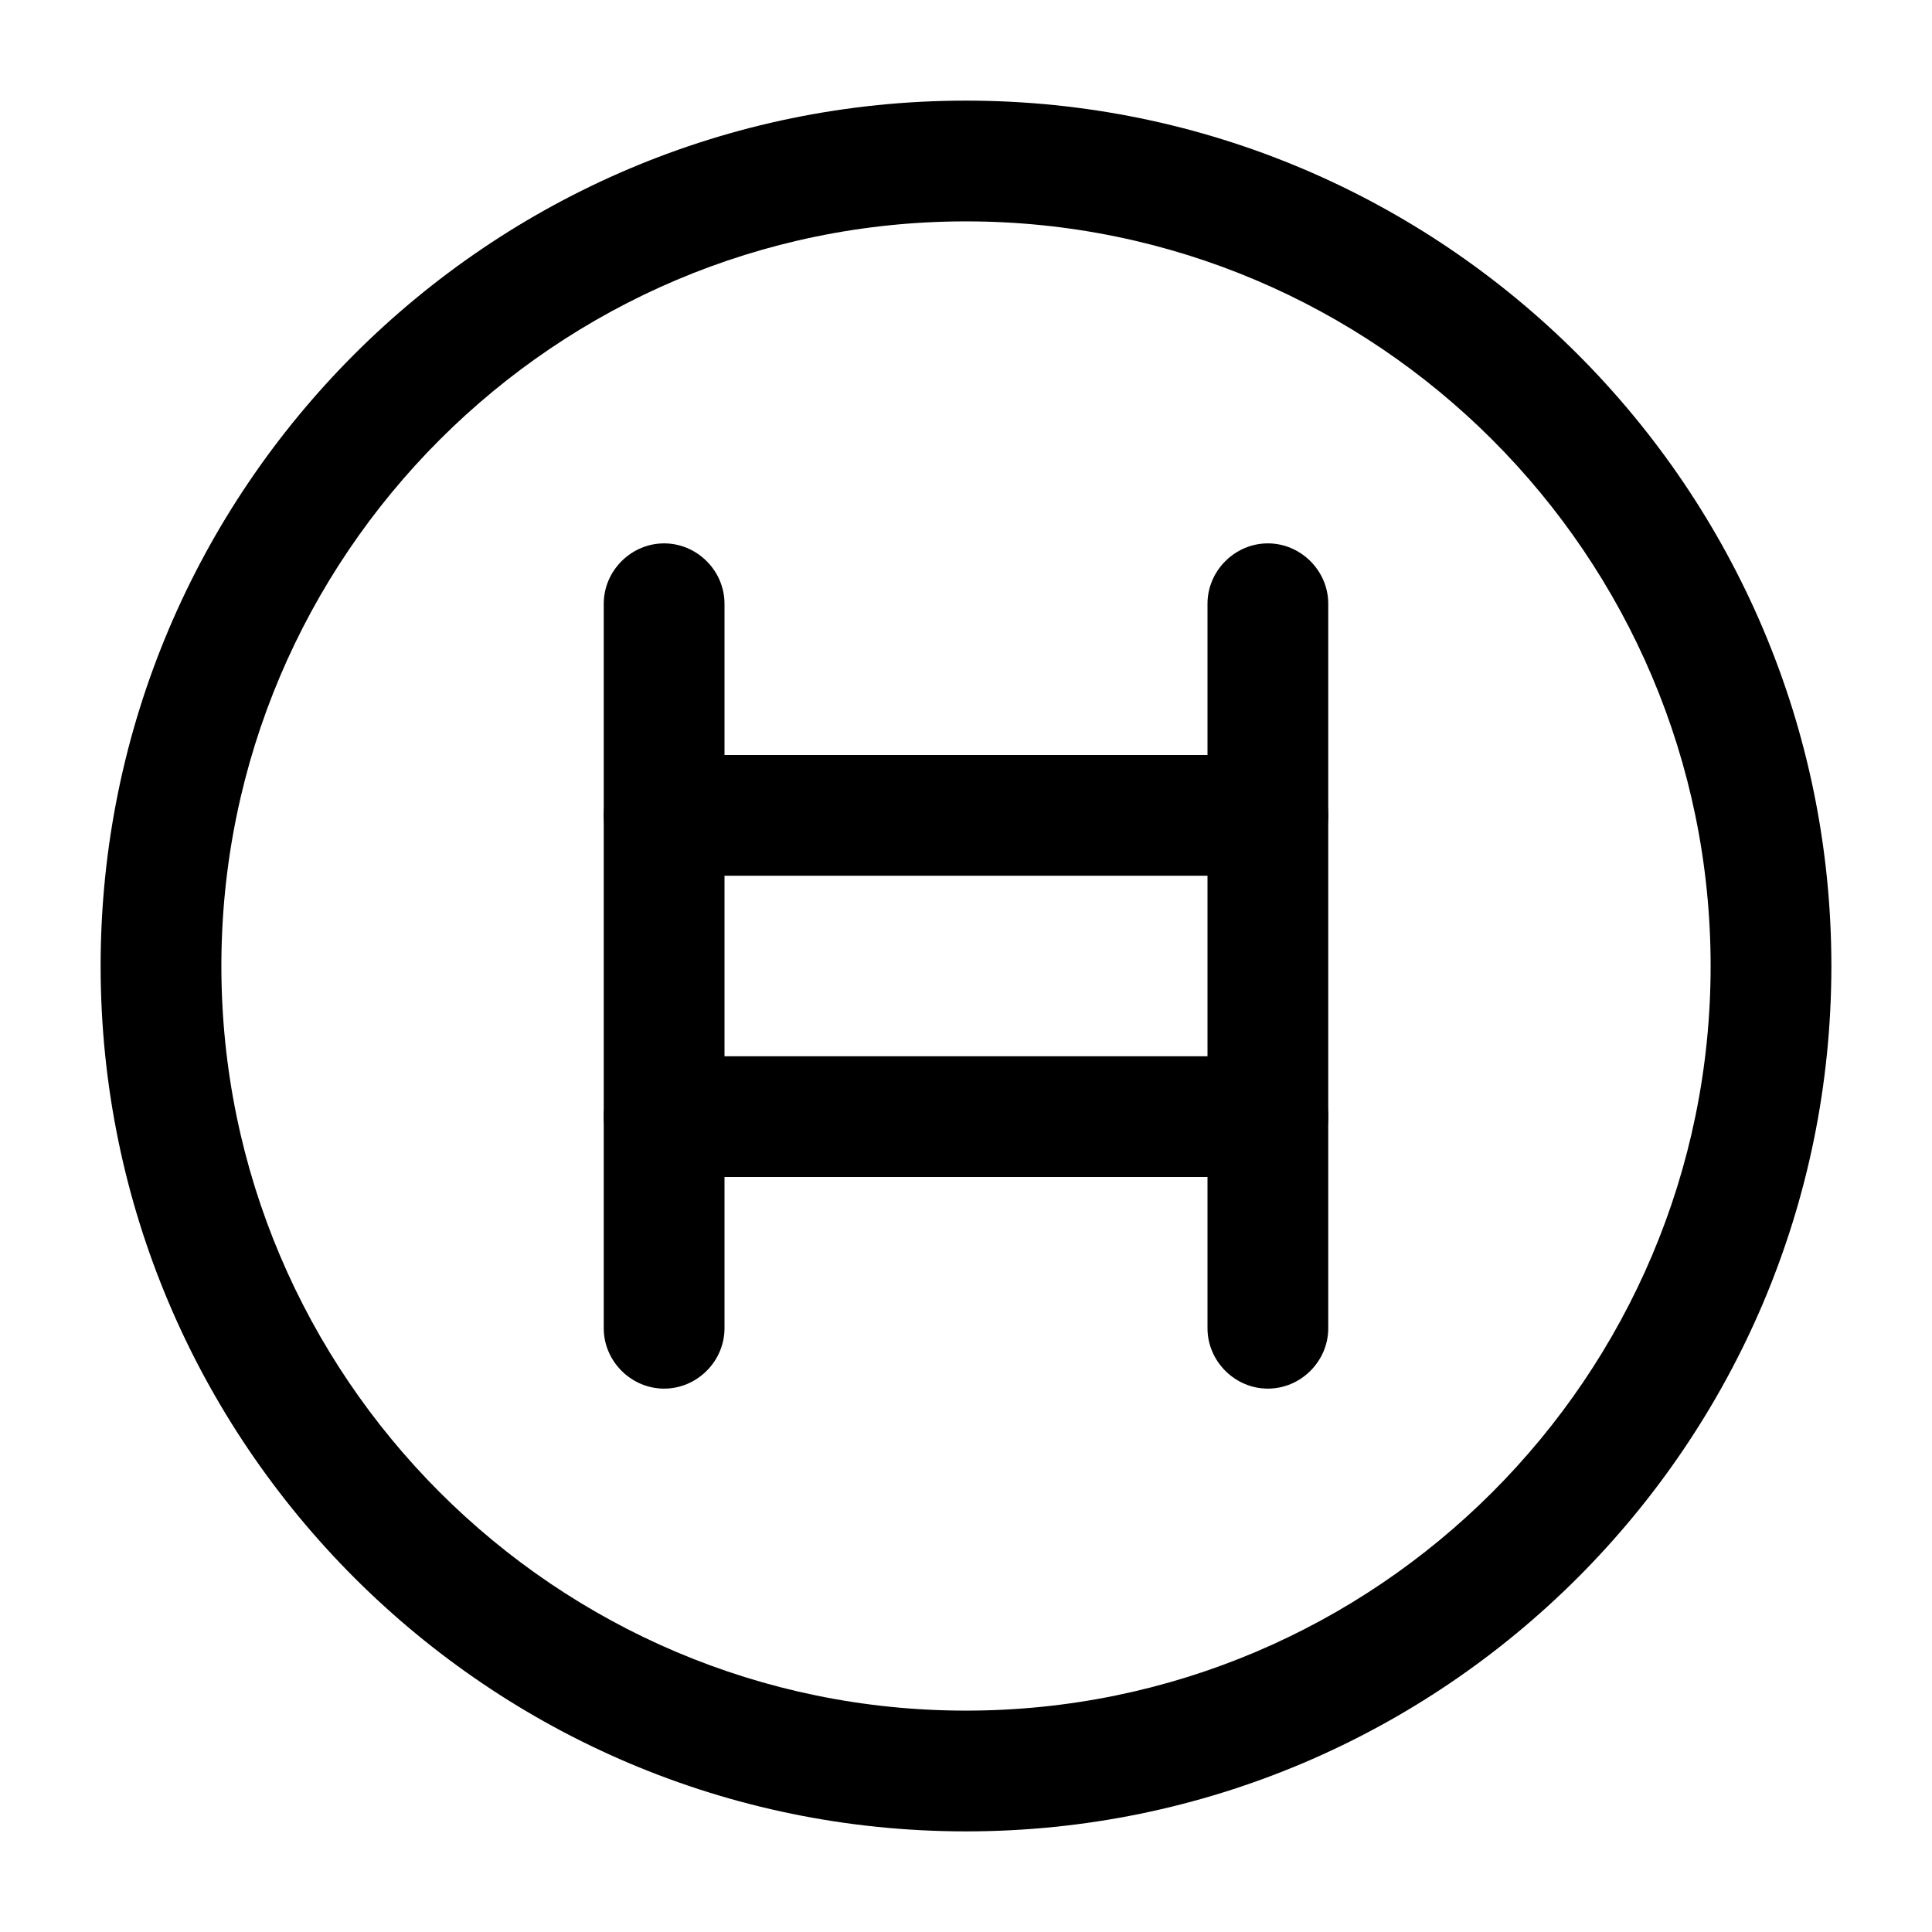 <svg width="24" height="24" viewBox="0 0 24 24" fill="none" xmlns="http://www.w3.org/2000/svg">
<path d="M8.25 17.25C7.84 17.25 7.5 16.91 7.5 16.5V7.5C7.5 7.09 7.84 6.75 8.25 6.75C8.66 6.75 9 7.09 9 7.5V16.5C9 16.91 8.66 17.25 8.25 17.25ZM15.75 17.25C15.34 17.25 15 16.91 15 16.5V7.5C15 7.09 15.34 6.75 15.75 6.75C16.16 6.75 16.5 7.09 16.5 7.5V16.5C16.5 16.91 16.16 17.25 15.75 17.25Z" fill="black"/>
<path d="M15.75 10.879H8.25C7.84 10.879 7.5 10.539 7.5 10.129C7.5 9.719 7.84 9.379 8.25 9.379H15.75C16.16 9.379 16.5 9.719 16.5 10.129C16.5 10.539 16.16 10.879 15.75 10.879ZM15.75 14.621H8.25C7.84 14.621 7.5 14.281 7.5 13.871C7.5 13.461 7.84 13.121 8.25 13.121H15.75C16.16 13.121 16.5 13.461 16.5 13.871C16.5 14.281 16.16 14.621 15.75 14.621Z" fill="black"/>
<path d="M12 22.75C6.07 22.75 1.25 17.93 1.25 12C1.25 6.07 6.07 1.25 12 1.25C17.93 1.25 22.75 6.07 22.75 12C22.75 17.93 17.93 22.75 12 22.75ZM12 2.75C6.9 2.75 2.75 6.9 2.75 12C2.75 17.1 6.9 21.25 12 21.25C17.1 21.25 21.25 17.1 21.25 12C21.25 6.9 17.1 2.75 12 2.75Z" fill="black"/>
</svg>
